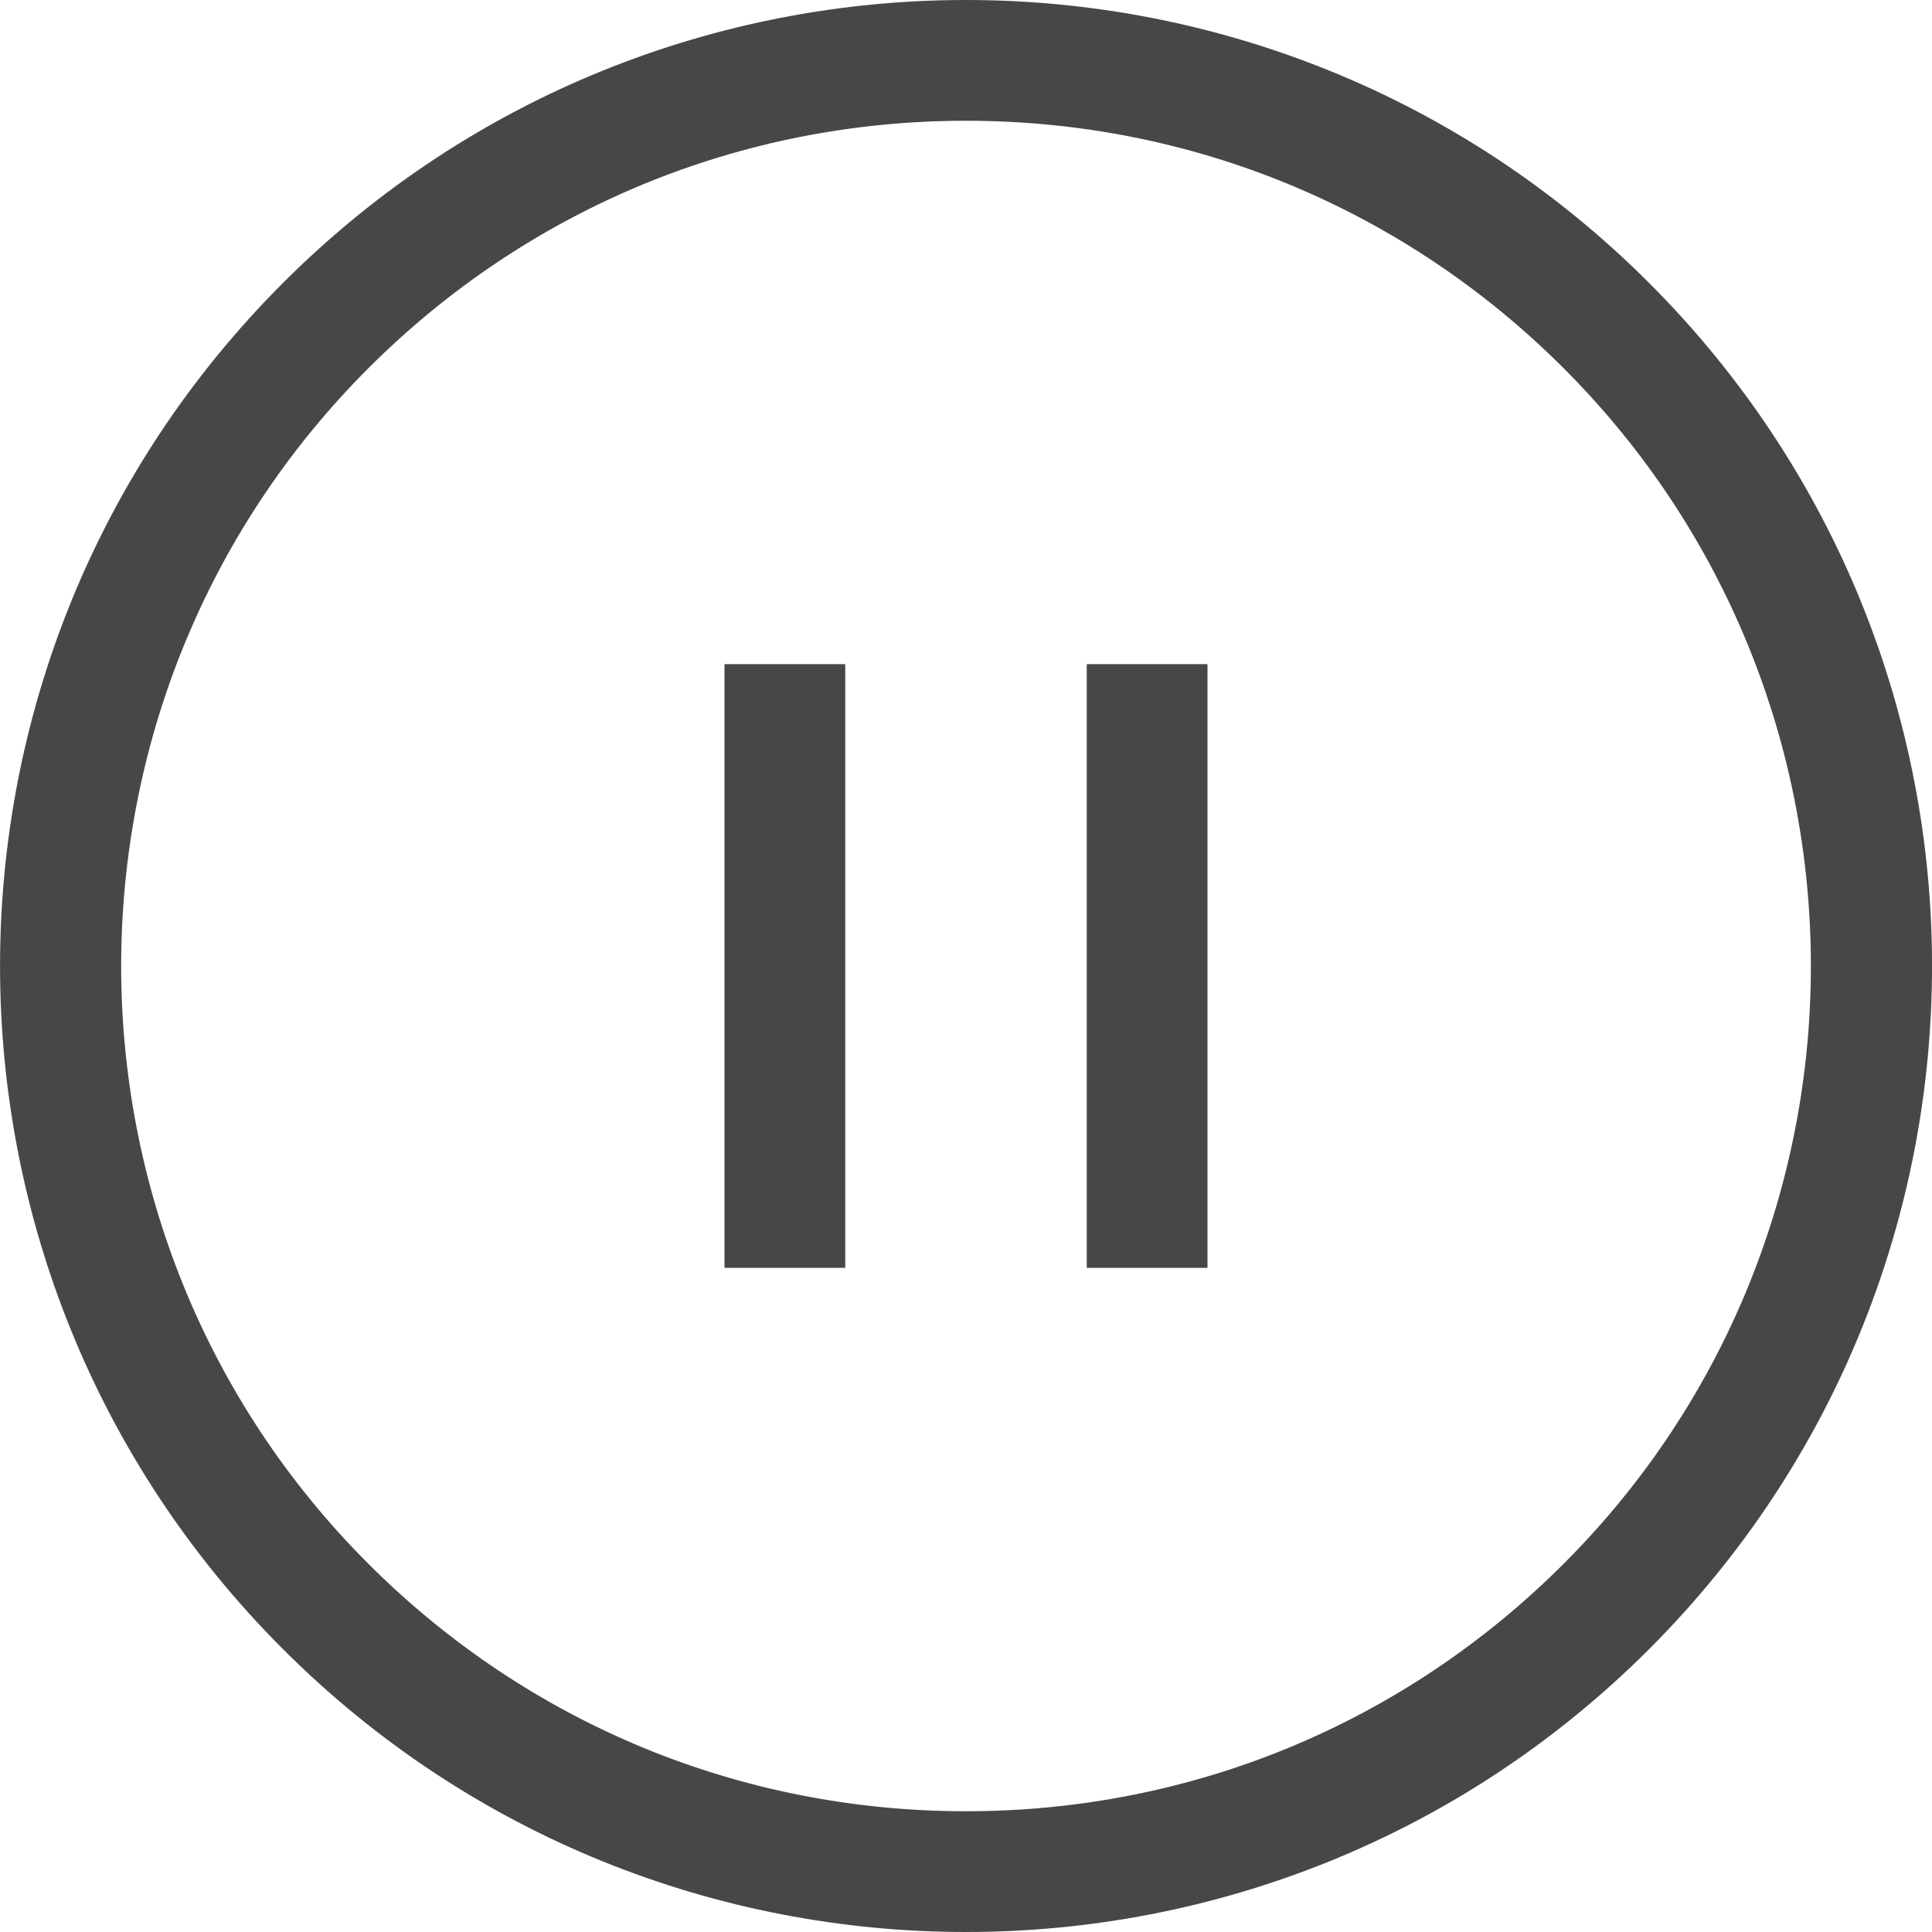 <?xml version="1.0" encoding="UTF-8"?>
<svg width="24px" height="24px" viewBox="0 0 24 24" version="1.1" xmlns="http://www.w3.org/2000/svg" xmlns:xlink="http://www.w3.org/1999/xlink">
    <title>Icon/Outline/pause-outline</title>
    <g id="Icon/Outline/pause-outline" stroke="none" stroke-width="1" fill="none" fill-rule="evenodd">
        <g id="Group" transform="translate(-0, -0)" fill="#474747" fill-rule="nonzero">
            <g id="pause">
                <path d="M20.486,3.515 C25.172,8.201 25.172,15.8 20.486,20.486 C18.143,22.829 15.072,24 12,24 C8.93,24 5.858,22.829 3.515,20.486 C-1.171,15.8 -1.171,8.201 3.515,3.515 C5.858,1.171 8.93,0 12,0 C15.072,0 18.143,1.171 20.486,3.515 Z M19.425,19.425 C23.519,15.332 23.519,8.67 19.425,4.575 C17.442,2.592 14.805,1.5 12,1.5 C9.195,1.5 6.558,2.592 4.575,4.575 C0.482,8.67 0.482,15.332 4.575,19.425 C6.558,21.408 9.195,22.5 12,22.5 C14.805,22.5 17.442,21.408 19.425,19.425 Z M9,15.75 L9,8.25 L10.5,8.25 L10.5,15.75 L9,15.75 Z M13.5,15.75 L13.5,8.25 L15,8.25 L15,15.75 L13.5,15.75 Z" id="Combined-Shape"></path>
            </g>
        </g>
    </g>
</svg>
